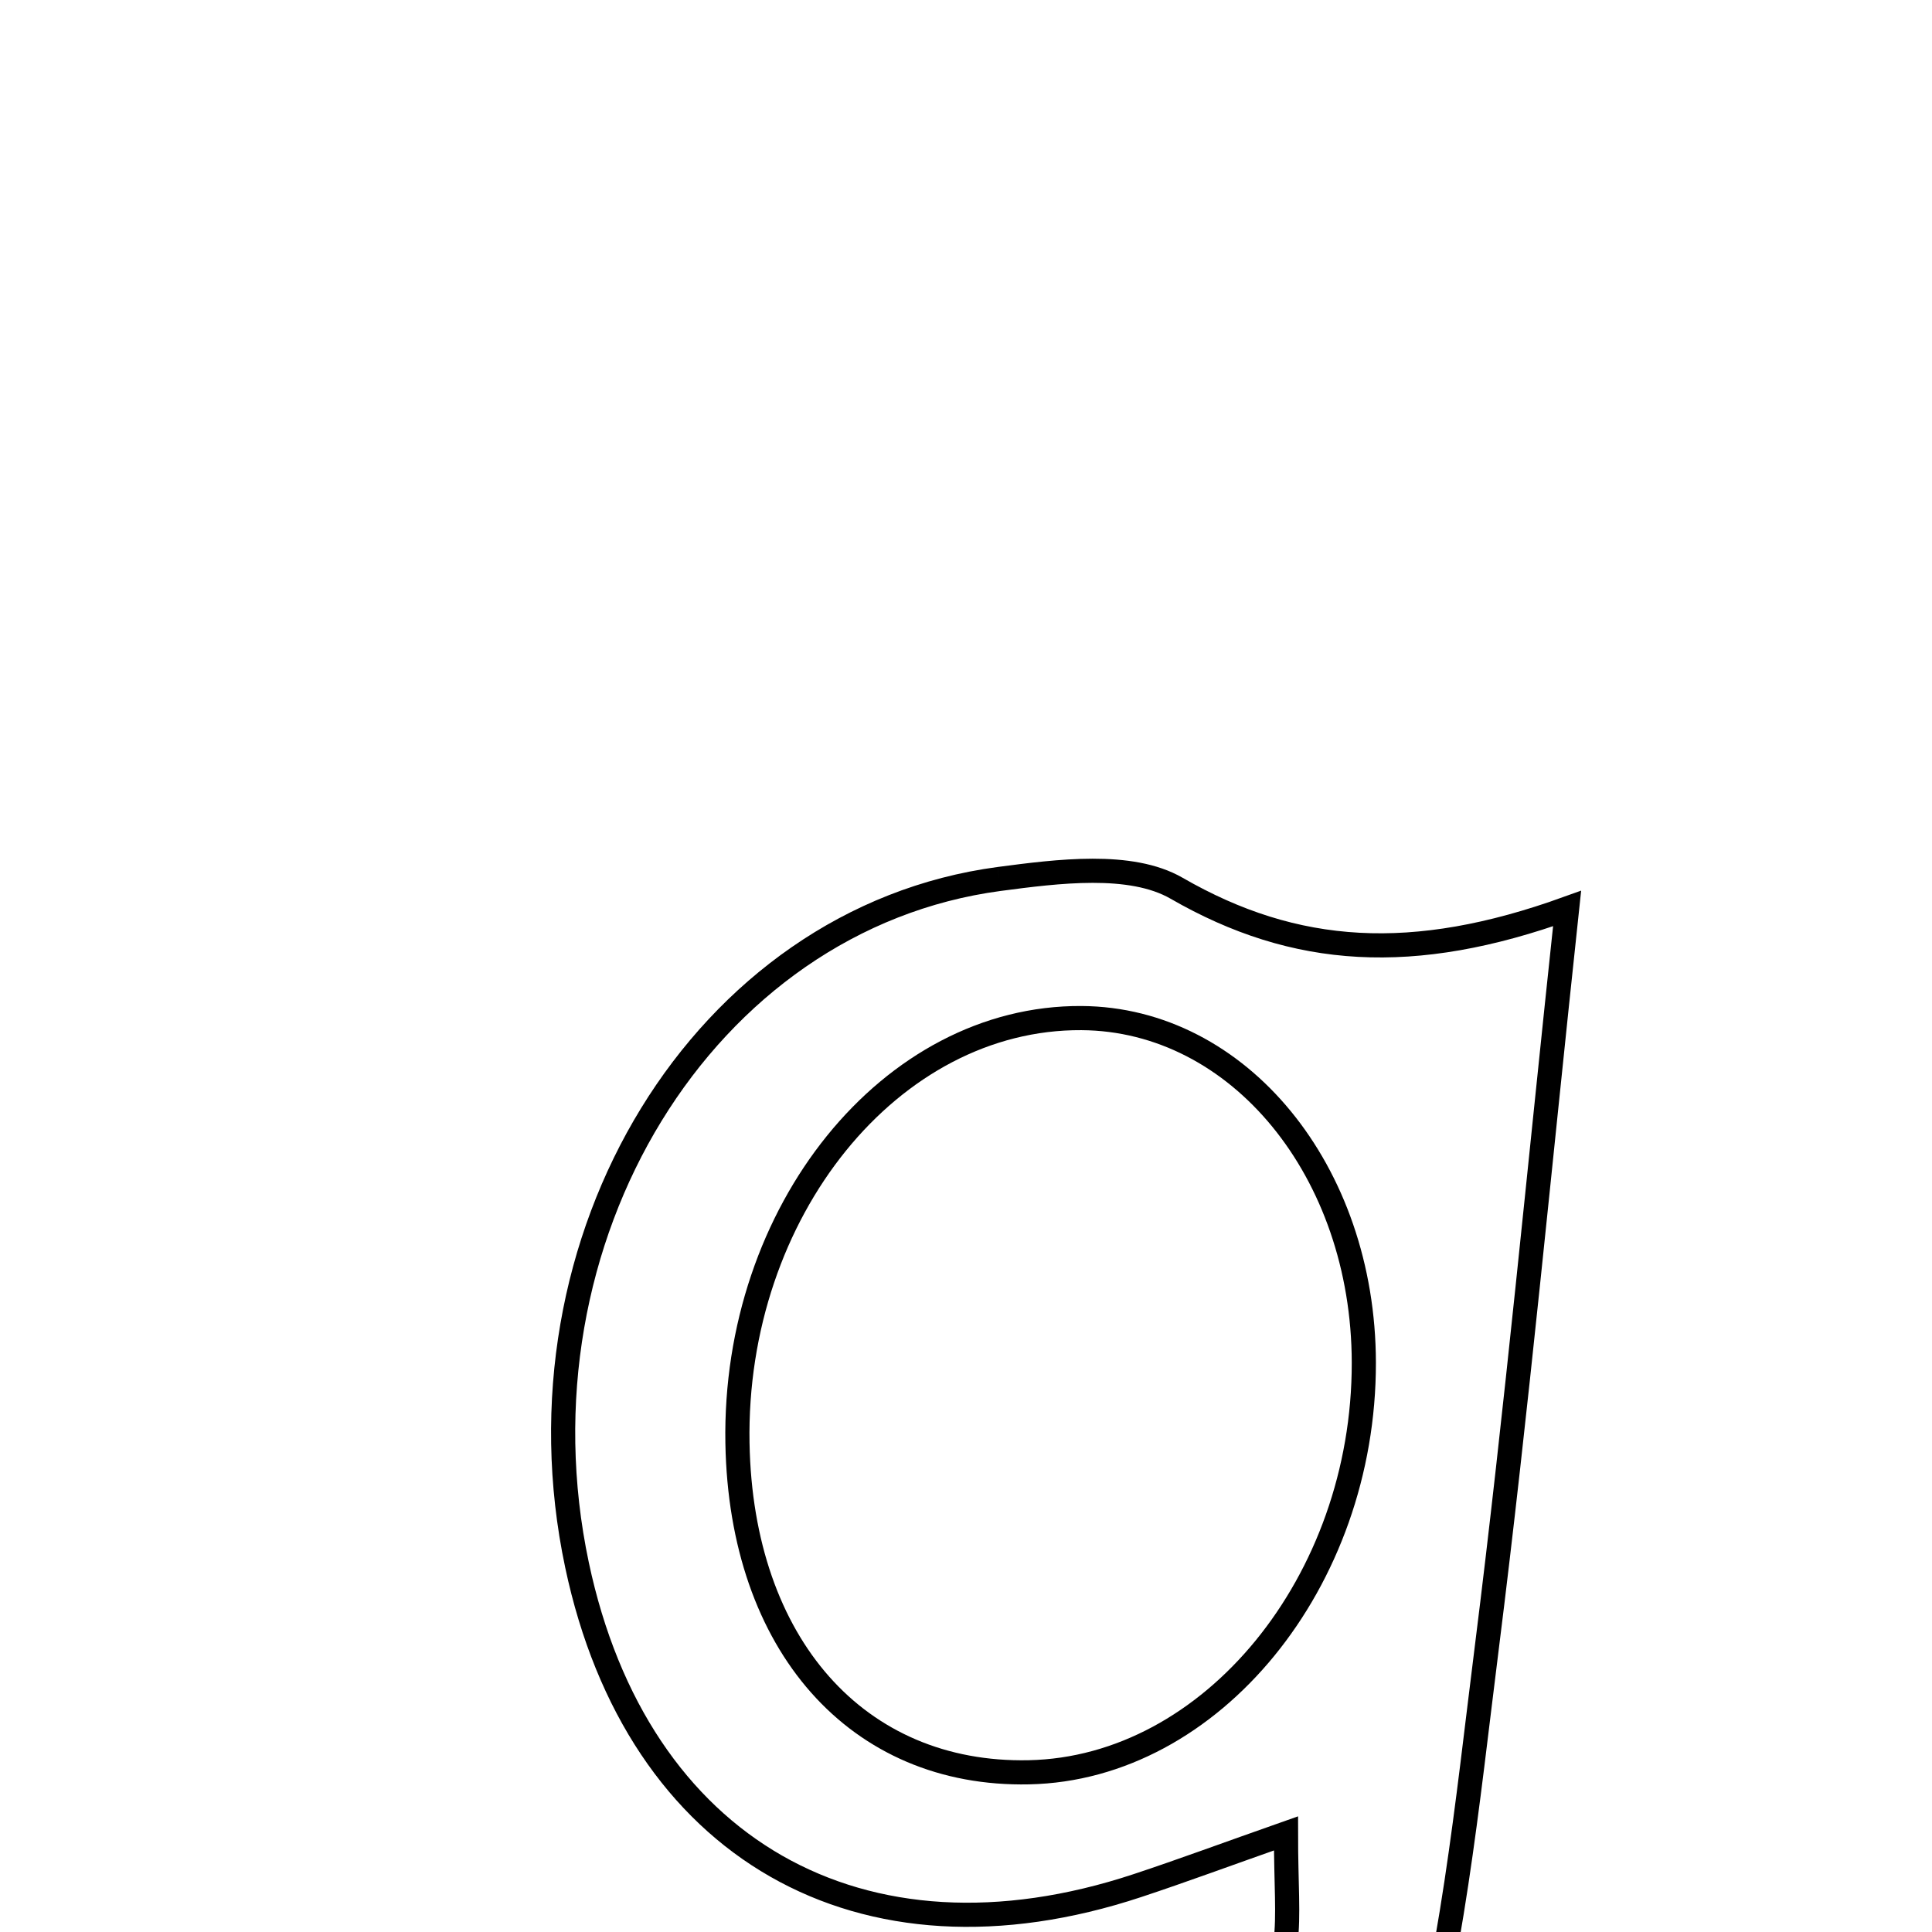 <svg xmlns="http://www.w3.org/2000/svg" viewBox="0.0 0.0 24.0 24.0" height="200px" width="200px"><path fill="none" stroke="black" stroke-width=".3" stroke-opacity="1.0"  filling="0" d="M12.411 10.919 C13.139 10.823 14.045 10.705 14.616 11.034 C16.091 11.884 17.558 11.974 19.467 11.286 C19.117 14.558 18.84 17.517 18.47 20.464 C18.225 22.408 18.035 24.392 17.483 26.259 C16.699 28.909 14.003 30.313 10.969 29.965 C8.187 29.645 7.008 28.325 7.066 24.511 C7.562 24.83 8.27 25.032 8.518 25.486 C9.845 27.911 10.74 28.535 12.723 28.15 C14.671 27.772 15.679 26.538 15.969 24.14 C16.012 23.782 15.975 23.414 15.975 22.775 C15.242 23.033 14.69 23.238 14.131 23.423 C10.696 24.561 7.915 22.968 7.168 19.442 C6.311 15.392 8.739 11.409 12.411 10.919"></path>
<path fill="none" stroke="black" stroke-width=".3" stroke-opacity="1.0"  filling="0" d="M13.434 12.647 C15.389 12.659 16.938 14.549 16.942 16.927 C16.946 19.649 15.049 21.969 12.782 22.016 C10.65 22.061 9.206 20.431 9.161 17.928 C9.11 15.05 11.065 12.633 13.434 12.647"></path></svg>